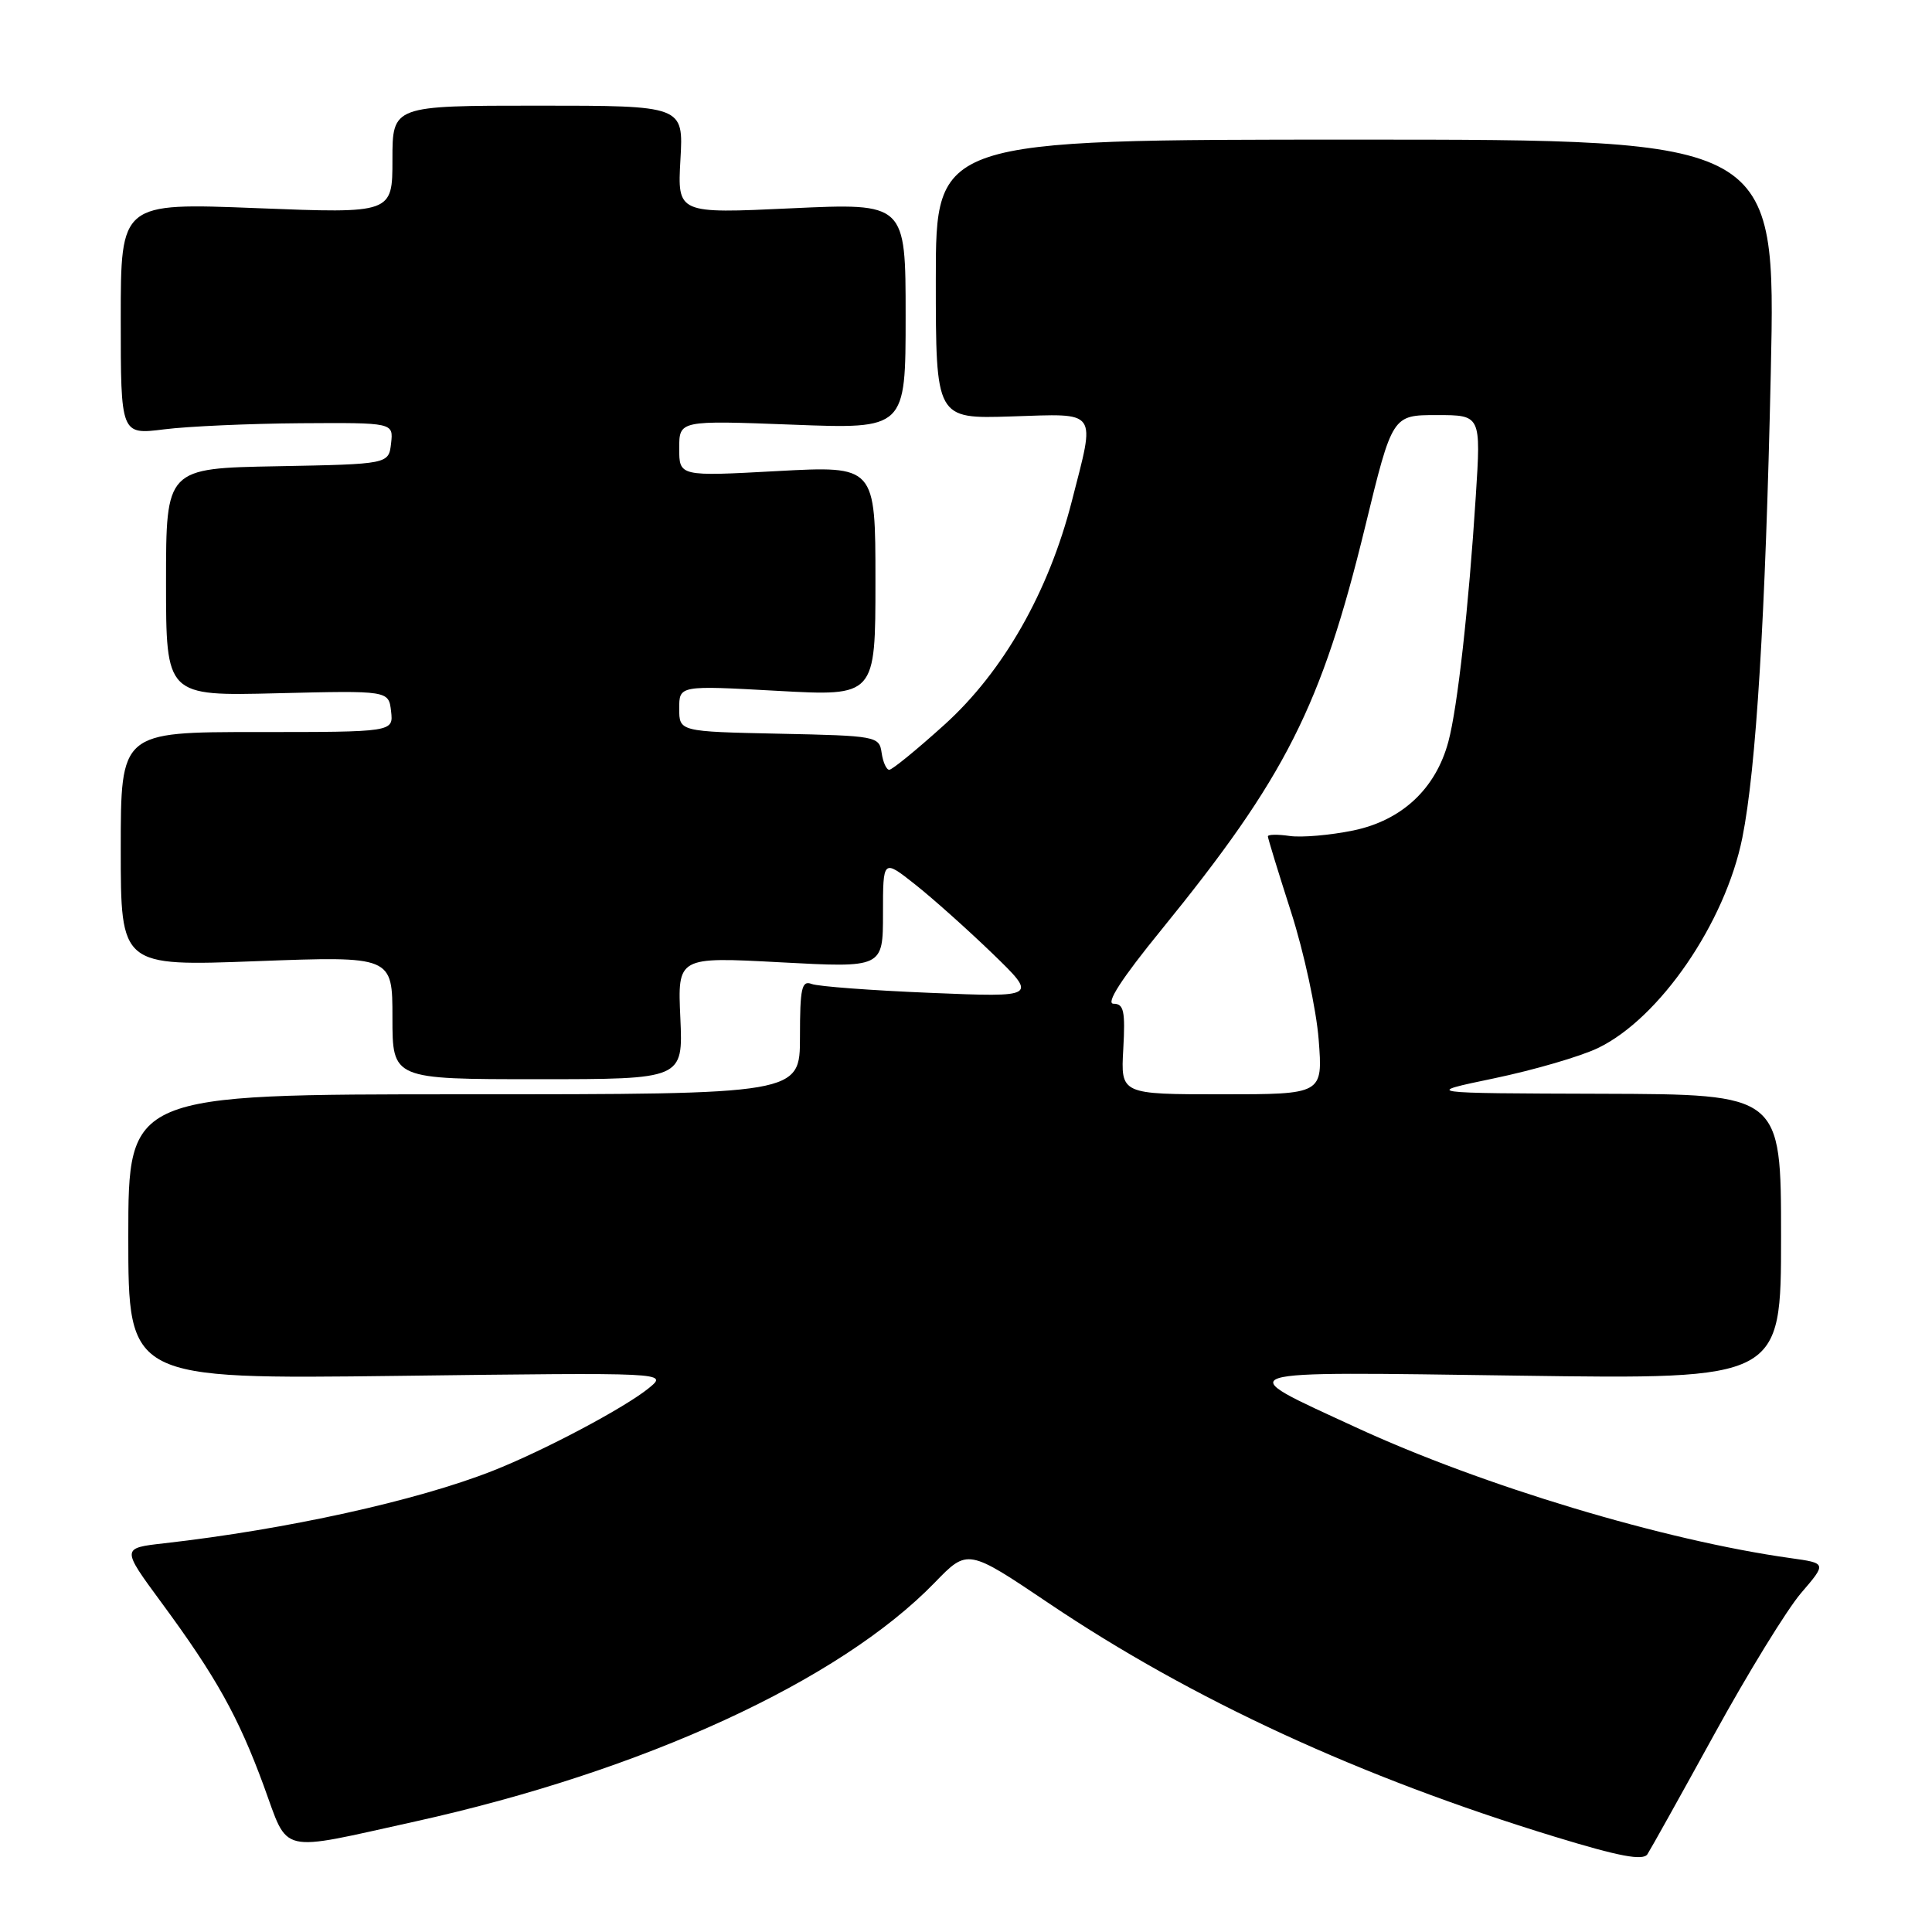 <?xml version="1.0" encoding="UTF-8" standalone="no"?>
<!DOCTYPE svg PUBLIC "-//W3C//DTD SVG 1.1//EN" "http://www.w3.org/Graphics/SVG/1.1/DTD/svg11.dtd" >
<svg xmlns="http://www.w3.org/2000/svg" xmlns:xlink="http://www.w3.org/1999/xlink" version="1.1" viewBox="0 0 256 256">
 <g >
 <path fill="currentColor"
d=" M 227.16 229.79 C 231.60 221.70 236.77 213.29 238.64 211.10 C 242.05 207.13 242.05 207.13 237.27 206.46 C 220.51 204.12 196.44 196.88 179.64 189.12 C 162.95 181.41 161.92 181.74 201.25 182.28 C 236.00 182.77 236.00 182.77 236.00 163.88 C 236.00 145.00 236.00 145.00 212.25 144.93 C 188.50 144.86 188.50 144.86 198.00 142.88 C 203.22 141.79 209.41 139.99 211.74 138.87 C 219.91 134.94 228.60 122.28 230.87 111.00 C 232.70 101.86 233.93 81.81 234.64 49.33 C 235.31 18.50 235.31 18.50 179.65 18.50 C 124.00 18.50 124.00 18.50 124.00 37.00 C 124.00 55.50 124.00 55.50 134.00 55.18 C 145.65 54.81 145.16 54.13 142.03 66.38 C 138.95 78.44 132.93 89.00 125.13 96.04 C 121.50 99.32 118.22 102.00 117.83 102.00 C 117.45 102.00 117.00 100.99 116.82 99.75 C 116.51 97.56 116.13 97.49 103.25 97.22 C 90.00 96.94 90.00 96.94 90.00 93.88 C 90.00 90.82 90.00 90.82 103.00 91.54 C 116.00 92.26 116.00 92.26 116.00 76.99 C 116.00 61.72 116.00 61.72 103.00 62.42 C 90.00 63.13 90.00 63.13 90.00 59.41 C 90.00 55.70 90.00 55.70 105.00 56.27 C 120.00 56.85 120.00 56.85 120.00 41.87 C 120.00 26.90 120.00 26.90 104.88 27.60 C 89.76 28.31 89.76 28.31 90.16 21.15 C 90.57 14.00 90.57 14.00 71.28 14.00 C 52.00 14.00 52.00 14.00 52.00 21.15 C 52.00 28.29 52.00 28.29 34.00 27.58 C 16.00 26.87 16.00 26.87 16.00 42.24 C 16.00 57.61 16.00 57.61 21.75 56.89 C 24.91 56.49 33.04 56.13 39.82 56.08 C 52.13 56.00 52.13 56.00 51.82 58.75 C 51.50 61.50 51.50 61.50 36.75 61.78 C 22.00 62.05 22.00 62.05 22.00 77.14 C 22.00 92.23 22.00 92.23 36.75 91.86 C 51.50 91.50 51.50 91.50 51.82 94.25 C 52.13 97.00 52.13 97.00 34.07 97.00 C 16.00 97.00 16.00 97.00 16.00 112.52 C 16.00 128.04 16.00 128.04 34.00 127.36 C 52.00 126.69 52.00 126.69 52.00 134.84 C 52.00 143.00 52.00 143.00 71.26 143.00 C 90.51 143.00 90.51 143.00 90.15 134.89 C 89.78 126.78 89.78 126.78 103.39 127.51 C 117.00 128.24 117.00 128.24 117.00 121.04 C 117.00 113.83 117.00 113.83 121.23 117.17 C 123.55 119.00 128.16 123.12 131.48 126.32 C 137.50 132.15 137.50 132.15 123.30 131.56 C 115.49 131.24 108.40 130.71 107.55 130.38 C 106.23 129.88 106.00 130.93 106.00 137.39 C 106.00 145.00 106.00 145.00 61.50 145.00 C 17.00 145.00 17.00 145.00 17.00 163.88 C 17.00 182.75 17.00 182.75 52.75 182.31 C 88.50 181.86 88.50 181.86 86.00 183.91 C 82.80 186.53 72.03 192.24 65.24 194.91 C 55.20 198.86 38.01 202.65 21.79 204.49 C 16.08 205.13 16.08 205.13 21.37 212.32 C 28.62 222.16 31.57 227.44 34.95 236.64 C 38.31 245.80 36.65 245.41 55.00 241.36 C 85.24 234.67 111.21 222.74 123.86 209.70 C 128.22 205.20 128.22 205.20 139.02 212.47 C 157.95 225.21 180.26 235.50 206.00 243.37 C 214.55 245.99 217.70 246.58 218.29 245.70 C 218.72 245.04 222.71 237.88 227.16 229.79 Z  M 148.84 139.00 C 149.12 133.98 148.91 133.00 147.55 133.00 C 146.47 133.00 148.60 129.69 153.85 123.25 C 170.37 102.94 175.09 93.61 180.90 69.75 C 184.49 55.00 184.49 55.00 190.37 55.00 C 196.24 55.00 196.24 55.00 195.55 65.75 C 194.61 80.48 193.13 93.76 191.92 98.26 C 190.25 104.51 185.77 108.70 179.33 110.04 C 176.27 110.67 172.46 111.00 170.88 110.77 C 169.30 110.54 168.00 110.56 168.00 110.82 C 168.00 111.08 169.39 115.61 171.09 120.90 C 172.78 126.18 174.42 133.76 174.73 137.75 C 175.29 145.00 175.29 145.00 161.89 145.00 C 148.50 145.00 148.50 145.00 148.84 139.00 Z "/>
</g>
</svg>